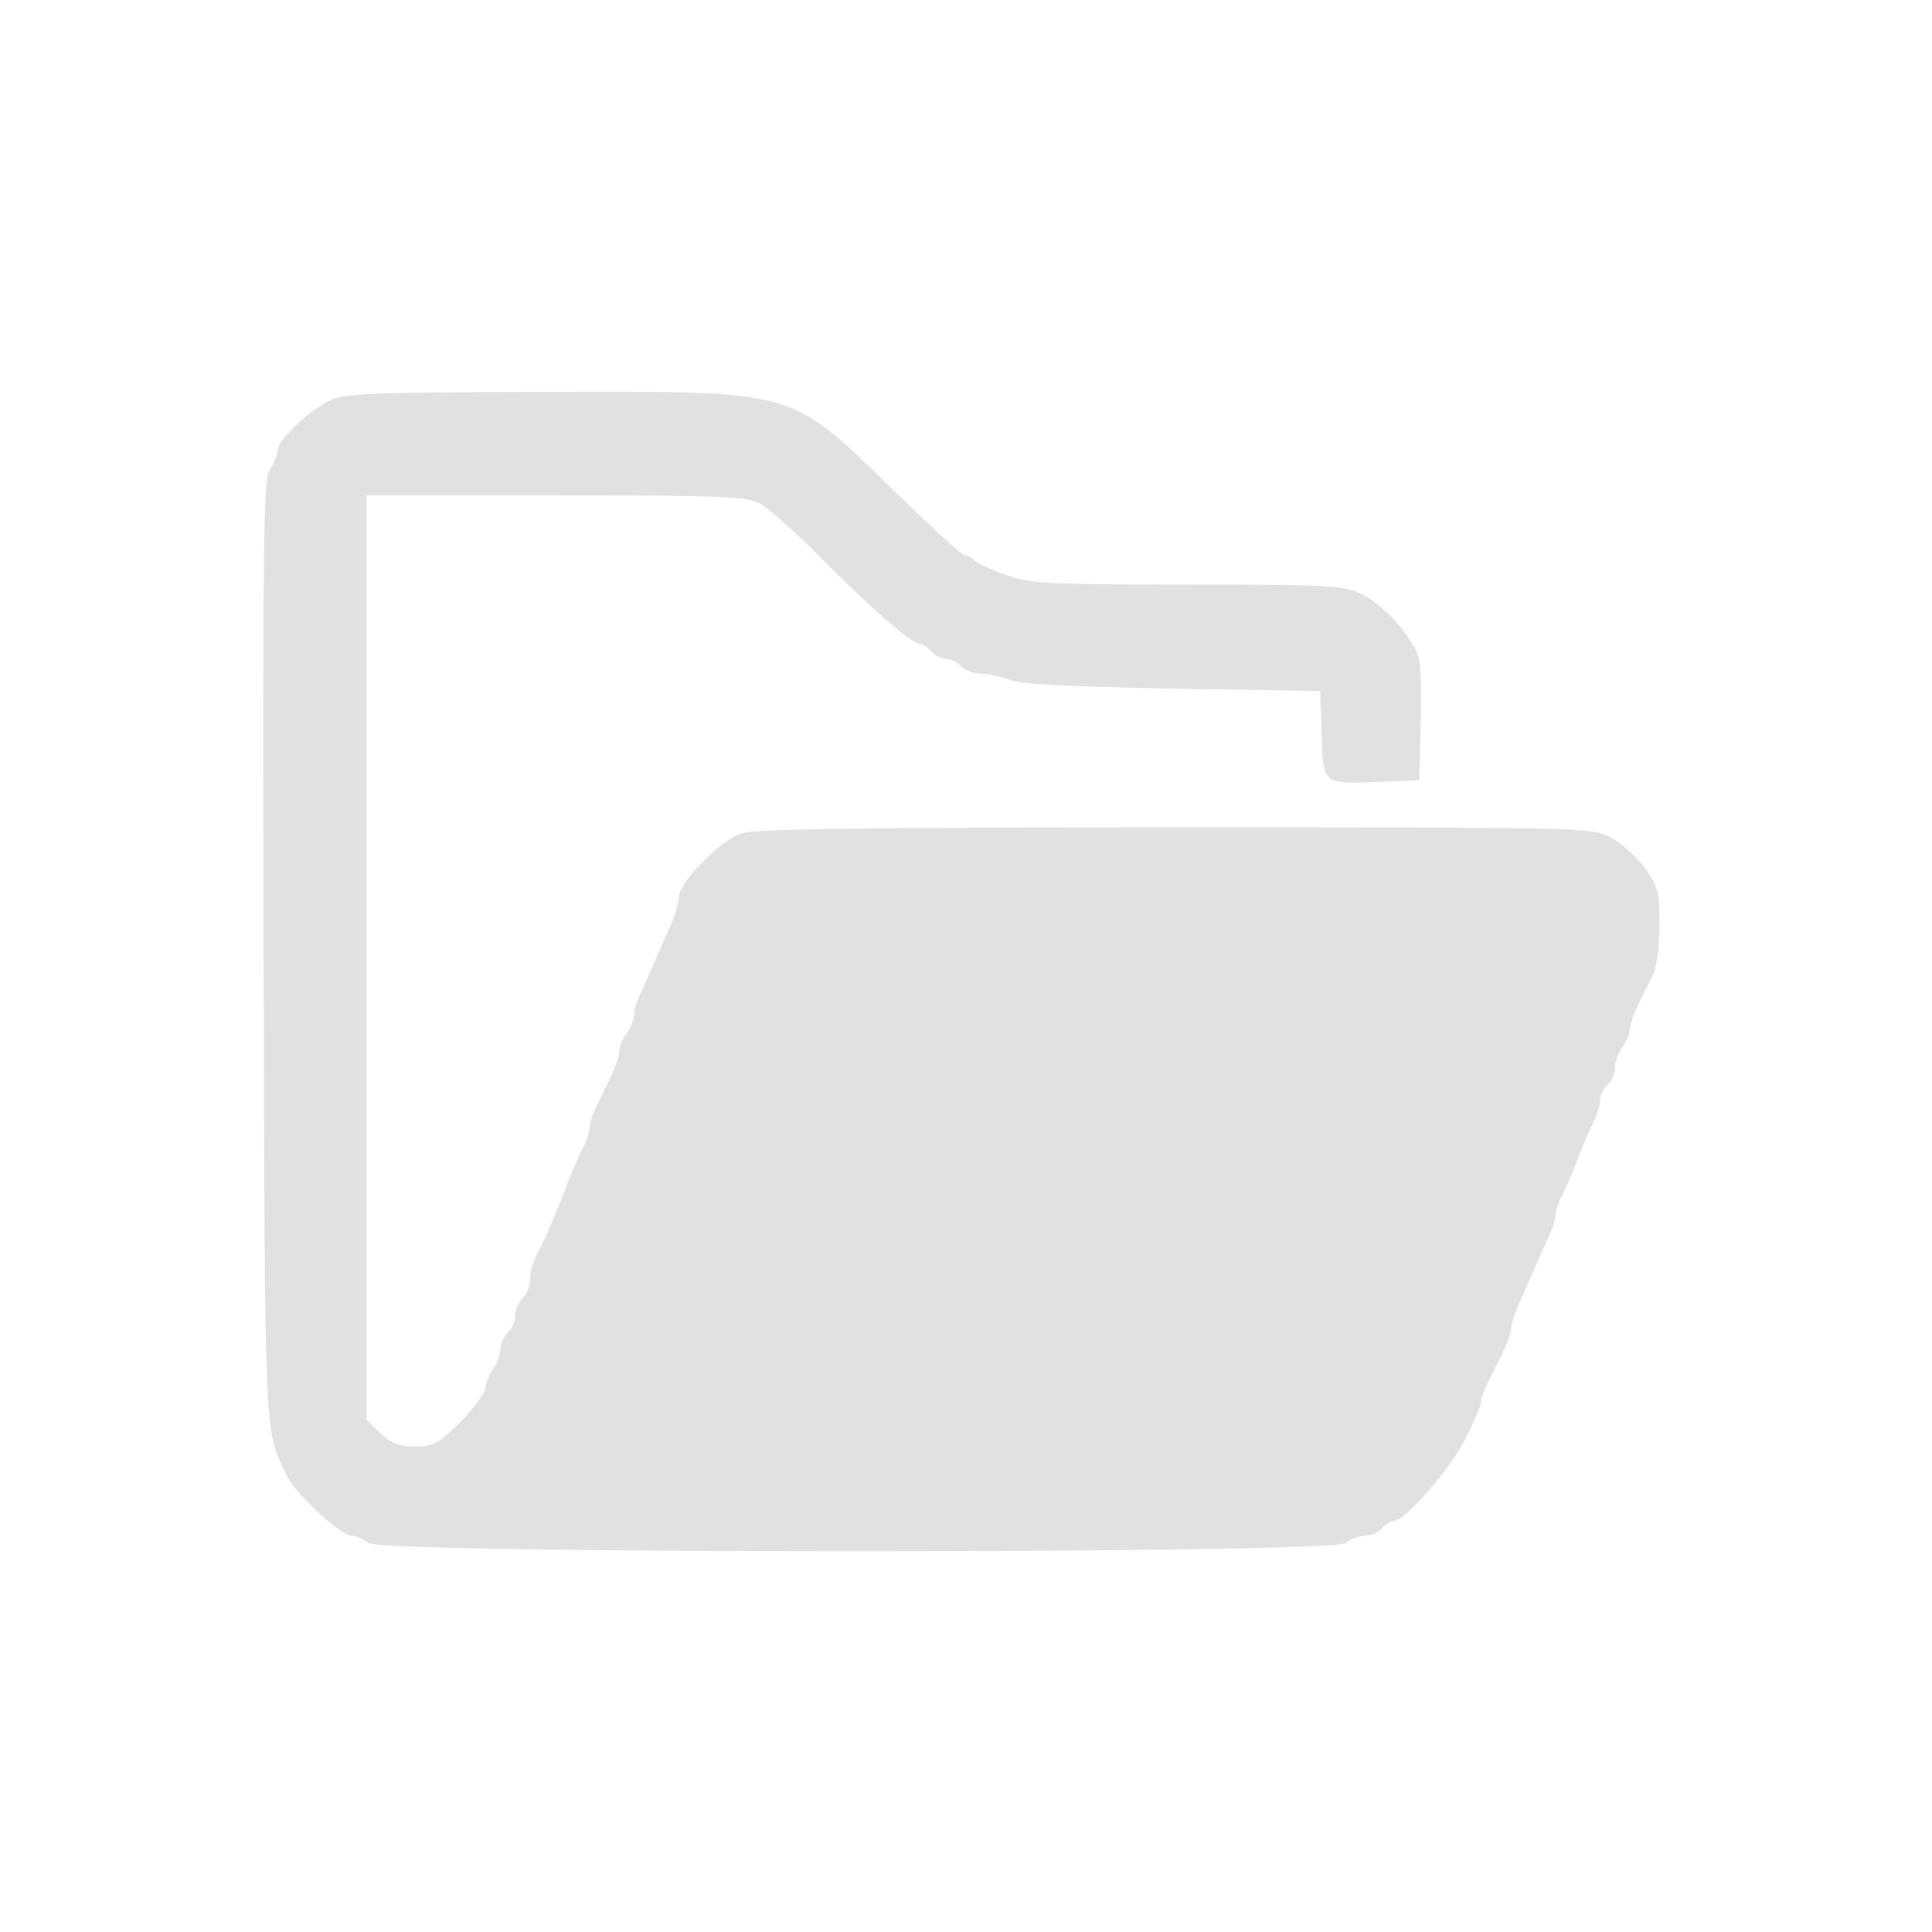  <svg  version="1.0" xmlns="http://www.w3.org/2000/svg"  width="390pt" height="390pt" viewBox="0 0 390 390"  preserveAspectRatio="xMidYMid meet">  <g transform="translate(0,390) scale(0.1,-0.1)" fill="#e1e1e1" stroke="none"> <path d="M661 3089 c-45 -24 -101 -79 -101 -99 0 -8 -7 -25 -15 -37 -13 -19 -15 -138 -13 -975 3 -1006 1 -960 47 -1057 18 -37 108 -121 131 -121 8 0 24 -7 34 -15 30 -22 1942 -22 1972 0 10 8 29 15 40 15 12 0 27 7 34 15 7 8 18 15 24 15 23 0 115 106 145 167 17 34 31 67 31 73 0 7 6 24 13 38 8 15 21 42 30 60 9 19 17 40 17 47 0 8 7 31 16 52 9 21 24 54 32 73 8 19 21 48 28 63 8 16 14 35 14 44 0 8 6 27 14 41 8 15 21 47 31 72 9 25 23 58 31 73 8 16 14 37 14 47 0 9 7 23 15 30 8 7 15 22 15 34 0 12 7 31 15 42 8 10 15 27 15 36 0 9 8 31 17 50 9 18 22 45 30 60 7 14 13 59 13 101 0 66 -3 78 -30 115 -16 23 -48 51 -69 62 -39 20 -56 20 -877 20 -615 0 -847 -3 -876 -12 -43 -13 -128 -99 -128 -130 0 -10 -7 -34 -16 -55 -9 -21 -24 -54 -32 -73 -8 -19 -21 -48 -28 -63 -8 -16 -14 -36 -14 -46 0 -9 -7 -26 -15 -37 -8 -10 -15 -27 -15 -36 0 -9 -7 -30 -15 -47 -8 -17 -22 -45 -30 -62 -8 -17 -15 -37 -15 -46 0 -8 -6 -27 -14 -41 -8 -15 -21 -47 -31 -72 -21 -56 -43 -107 -61 -142 -8 -14 -14 -37 -14 -51 0 -13 -7 -30 -15 -37 -8 -7 -15 -23 -15 -35 0 -12 -7 -28 -15 -35 -8 -7 -15 -22 -15 -34 0 -11 -7 -30 -15 -40 -8 -11 -15 -28 -15 -37 0 -10 -23 -41 -50 -69 -45 -44 -56 -50 -92 -50 -32 0 -49 7 -70 27 l-28 27 0 933 0 933 380 0 c334 0 385 -2 413 -16 18 -9 77 -62 132 -118 104 -104 176 -166 193 -166 5 0 15 -7 22 -15 7 -8 20 -15 30 -15 10 0 23 -7 30 -15 7 -8 25 -15 41 -15 15 0 40 -6 56 -12 19 -9 120 -14 328 -18 l300 -5 3 -87 c3 -103 1 -101 122 -96 l75 3 3 122 c2 102 0 127 -15 150 -28 47 -66 84 -105 104 -34 17 -62 19 -350 19 -280 0 -319 2 -366 19 -29 10 -58 23 -65 30 -6 6 -15 11 -21 11 -5 0 -70 60 -145 133 -210 204 -188 197 -706 196 -366 -1 -403 -3 -434 -20z"/> </g> </svg> 